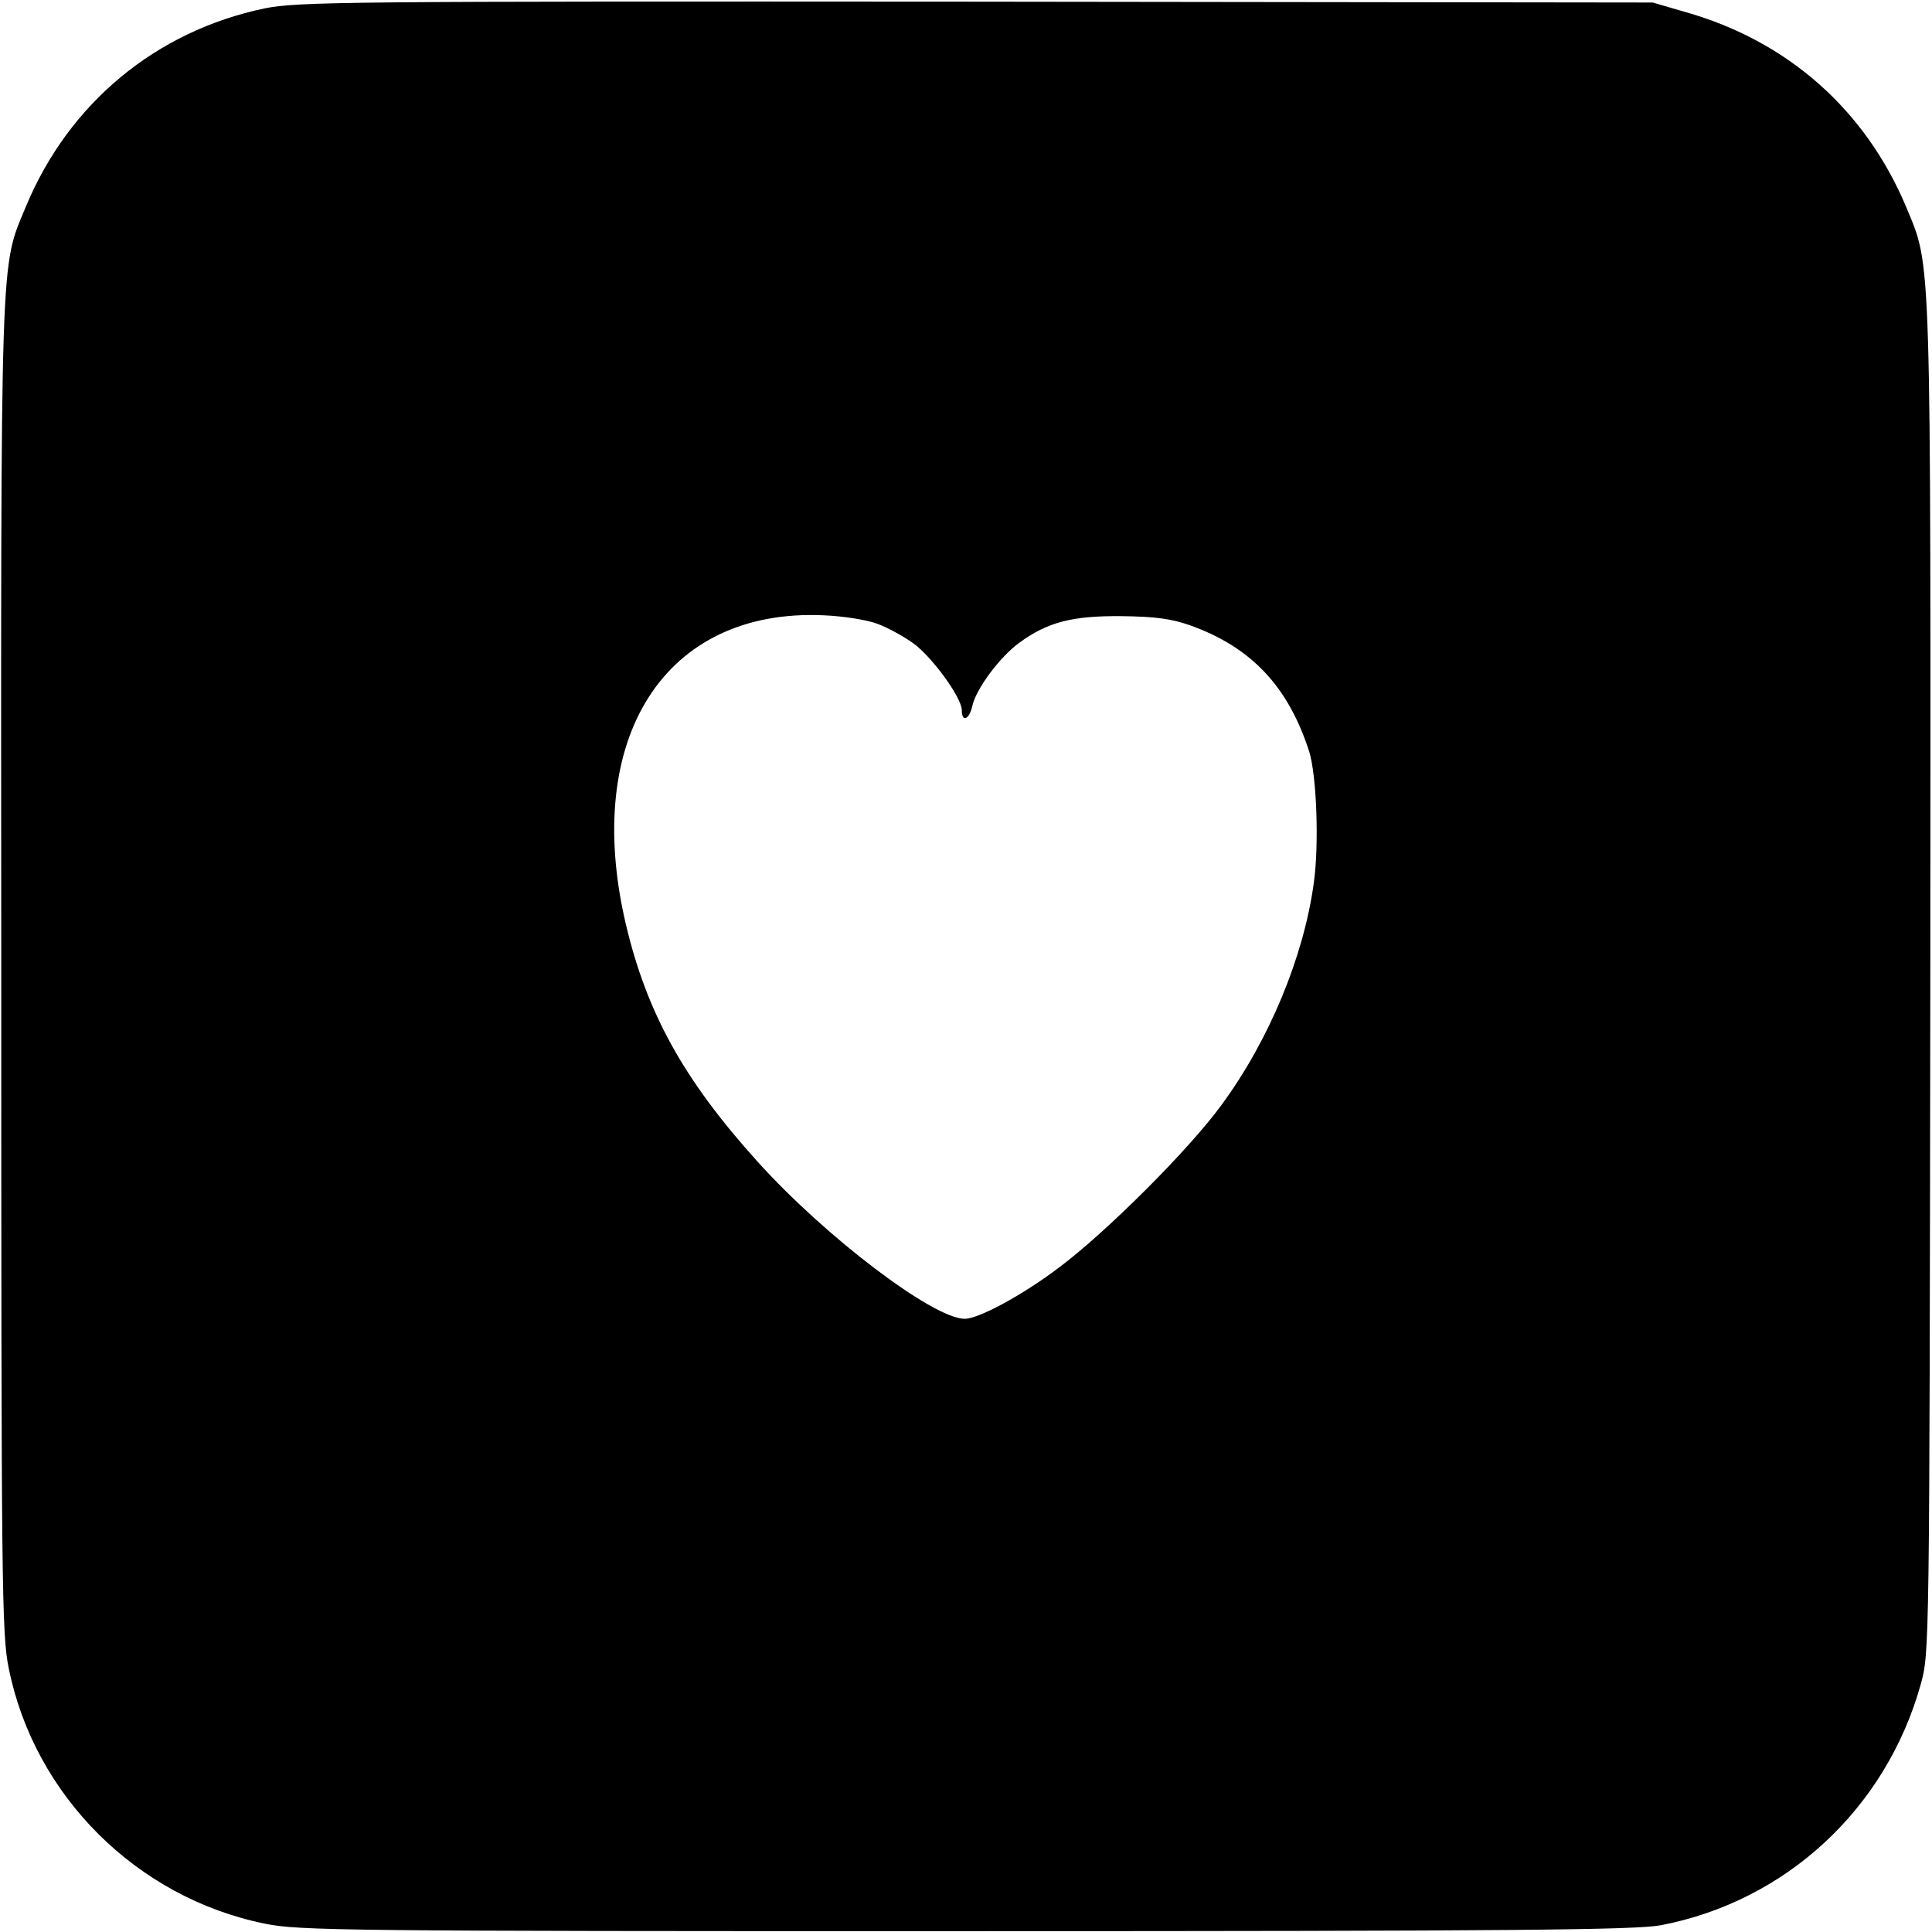 <?xml version="1.0" standalone="no"?>
<!DOCTYPE svg PUBLIC "-//W3C//DTD SVG 20010904//EN"
 "http://www.w3.org/TR/2001/REC-SVG-20010904/DTD/svg10.dtd">
<svg version="1.0" xmlns="http://www.w3.org/2000/svg"
 width="460pt" height="460pt" viewBox="0 0 460 460"
 preserveAspectRatio="xMidYMid meet">
<g transform="translate(0,460) scale(0.1,-0.1)"
fill="#000000" stroke="none">
<path d="M630 4580 c-259 -54 -466 -226 -568 -471 -62 -150 -60 -76 -59 -1811
0 -1484 1 -1589 18 -1671 61 -302 304 -545 609 -607 81 -17 194 -18 1668 -18
1322 0 1594 3 1656 14 298 57 536 277 619 573 21 76 21 76 23 1681 1 1753 3
1691 -57 1836 -97 232 -282 396 -525 465 l-79 23 -1610 2 c-1509 1 -1615 0
-1695 -16z m1461 -1466 c24 -9 62 -30 84 -46 44 -32 115 -129 115 -159 0 -30
18 -22 25 10 9 41 65 116 111 150 68 50 127 65 244 64 80 -1 119 -6 164 -22
145 -52 233 -145 283 -300 18 -57 24 -223 11 -314 -24 -175 -106 -373 -219
-527 -76 -105 -276 -305 -389 -389 -86 -65 -190 -121 -223 -121 -75 0 -333
196 -494 375 -175 194 -263 353 -313 565 -104 444 93 752 471 735 48 -2 105
-11 130 -21z"/>
</g>
</svg>
